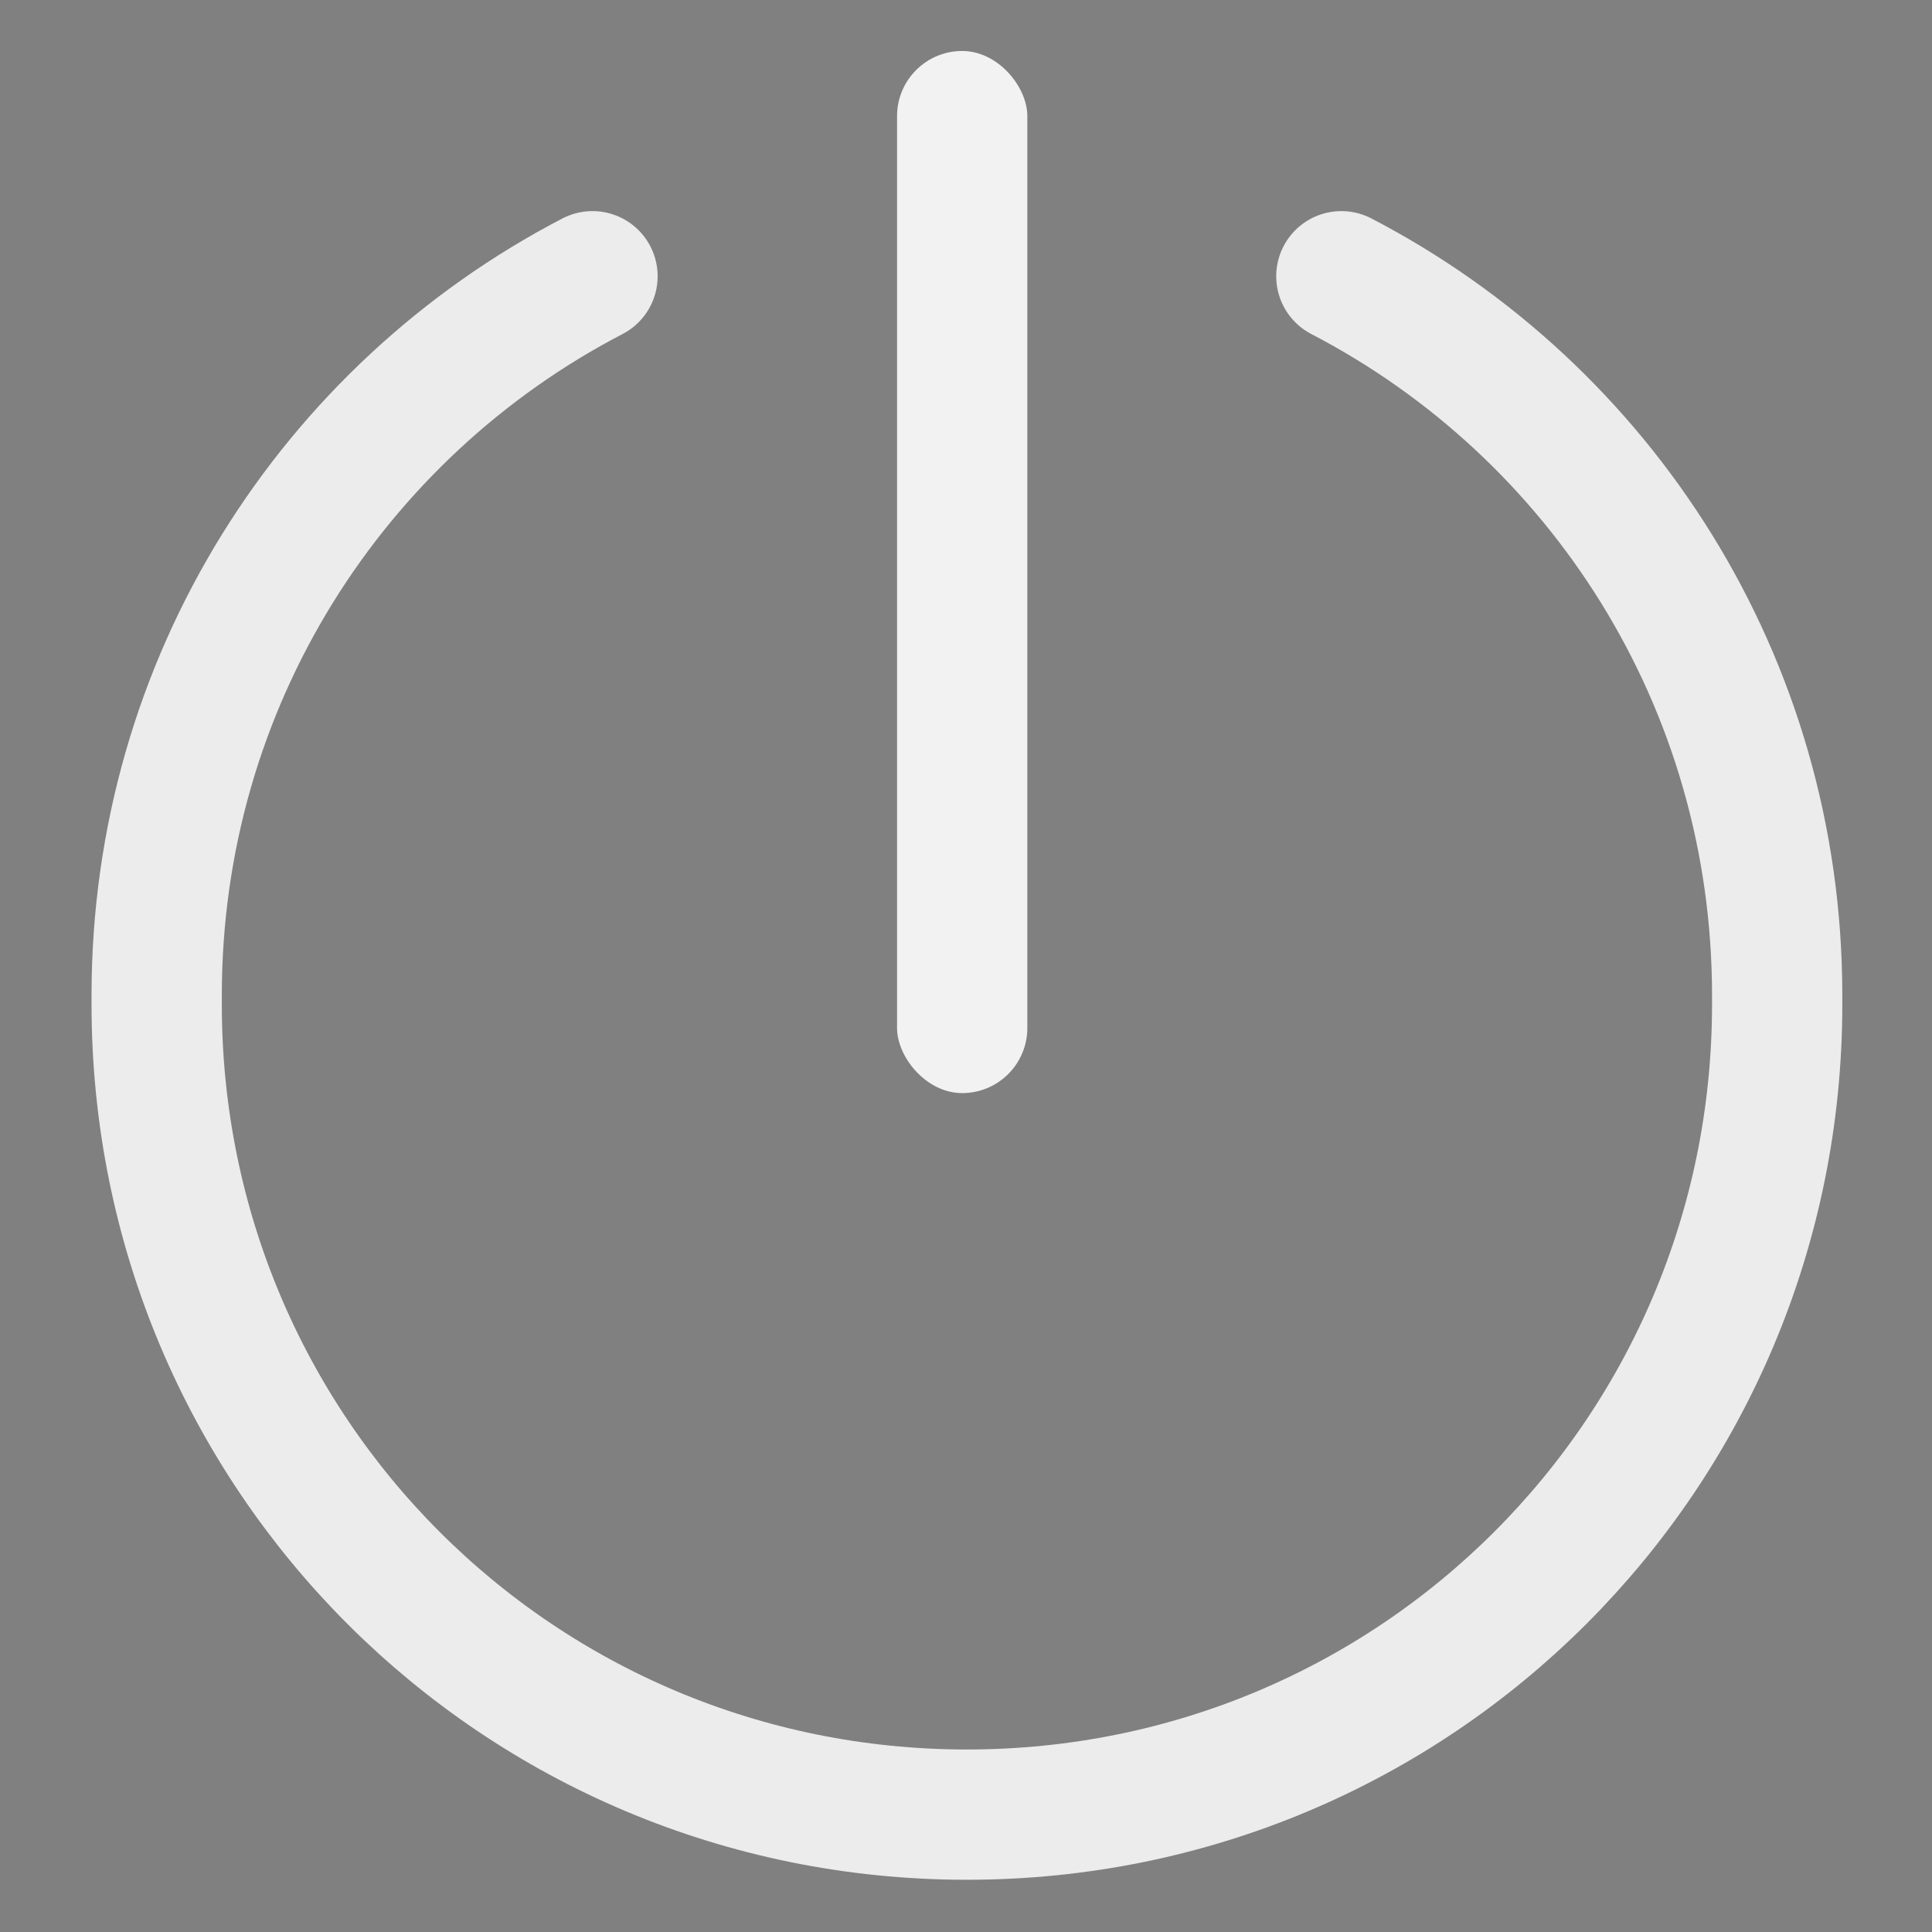 <?xml version="1.0" encoding="UTF-8" standalone="no"?>
<!-- Created with Inkscape (http://www.inkscape.org/) -->

<svg
   width="400"
   height="400"
   viewBox="0 0 105.833 105.833"
   version="1.1"
   id="svg1"
   xml:space="preserve"
   inkscape:version="1.4 (e7c3feb100, 2024-10-09)"
   sodipodi:docname="shutdown.svg"
   xmlns:inkscape="http://www.inkscape.org/namespaces/inkscape"
   xmlns:sodipodi="http://sodipodi.sourceforge.net/DTD/sodipodi-0.dtd"
   xmlns="http://www.w3.org/2000/svg"
   xmlns:svg="http://www.w3.org/2000/svg"><rect x="0" y="0" width="105.833" height="105.833" fill="#808080" stroke="none"/><sodipodi:namedview
     id="namedview1"
     pagecolor="#505050"
     bordercolor="#eeeeee"
     borderopacity="1"
     inkscape:showpageshadow="0"
     inkscape:pageopacity="0"
     inkscape:pagecheckerboard="0"
     inkscape:deskcolor="#505050"
     inkscape:document-units="px"
     inkscape:zoom="0.25564719"
     inkscape:cx="956.3962"
     inkscape:cy="-230.78681"
     inkscape:window-width="1376"
     inkscape:window-height="998"
     inkscape:window-x="0"
     inkscape:window-y="0"
     inkscape:window-maximized="1"
     inkscape:current-layer="layer1"
     showguides="false" /><defs
     id="defs1" /><g
     inkscape:label="Слой 1"
     inkscape:groupmode="layer"
     id="layer1"><g
       id="g29"
       transform="matrix(0.899,0,0,0.899,-300.243,296.014)"><rect
         style="fill:none;fill-opacity:1;stroke:#4d4d4d;stroke-width:2.646;stroke-linecap:round;stroke-dasharray:none;stroke-opacity:1"
         id="rect19"
         width="144.529"
         height="121.947"
         x="320.627"
         y="-331.421" /><path
         id="rect8"
         style="fill:none;stroke:#ececec;stroke-width:7.938;stroke-linecap:round;stroke-dasharray:none;stroke-opacity:1"
         d="m 370.077,-312.438 c -15.803,8.214 -26.556,24.708 -26.556,43.815 v 0.553 c 0,27.351 22.019,49.371 49.371,49.371 27.351,0 49.371,-22.02 49.371,-49.371 v -0.553 c 0,-19.107 -10.753,-35.602 -26.556,-43.815"
         sodipodi:nodetypes="csssssc" /><rect
         style="fill:#f2f2f2;fill-opacity:1;stroke:none;stroke-width:8.102;stroke-dasharray:none"
         id="rect10"
         width="7.938"
         height="63.5"
         x="388.635"
         y="-326.164"
         ry="3.969" /></g></g></svg>
